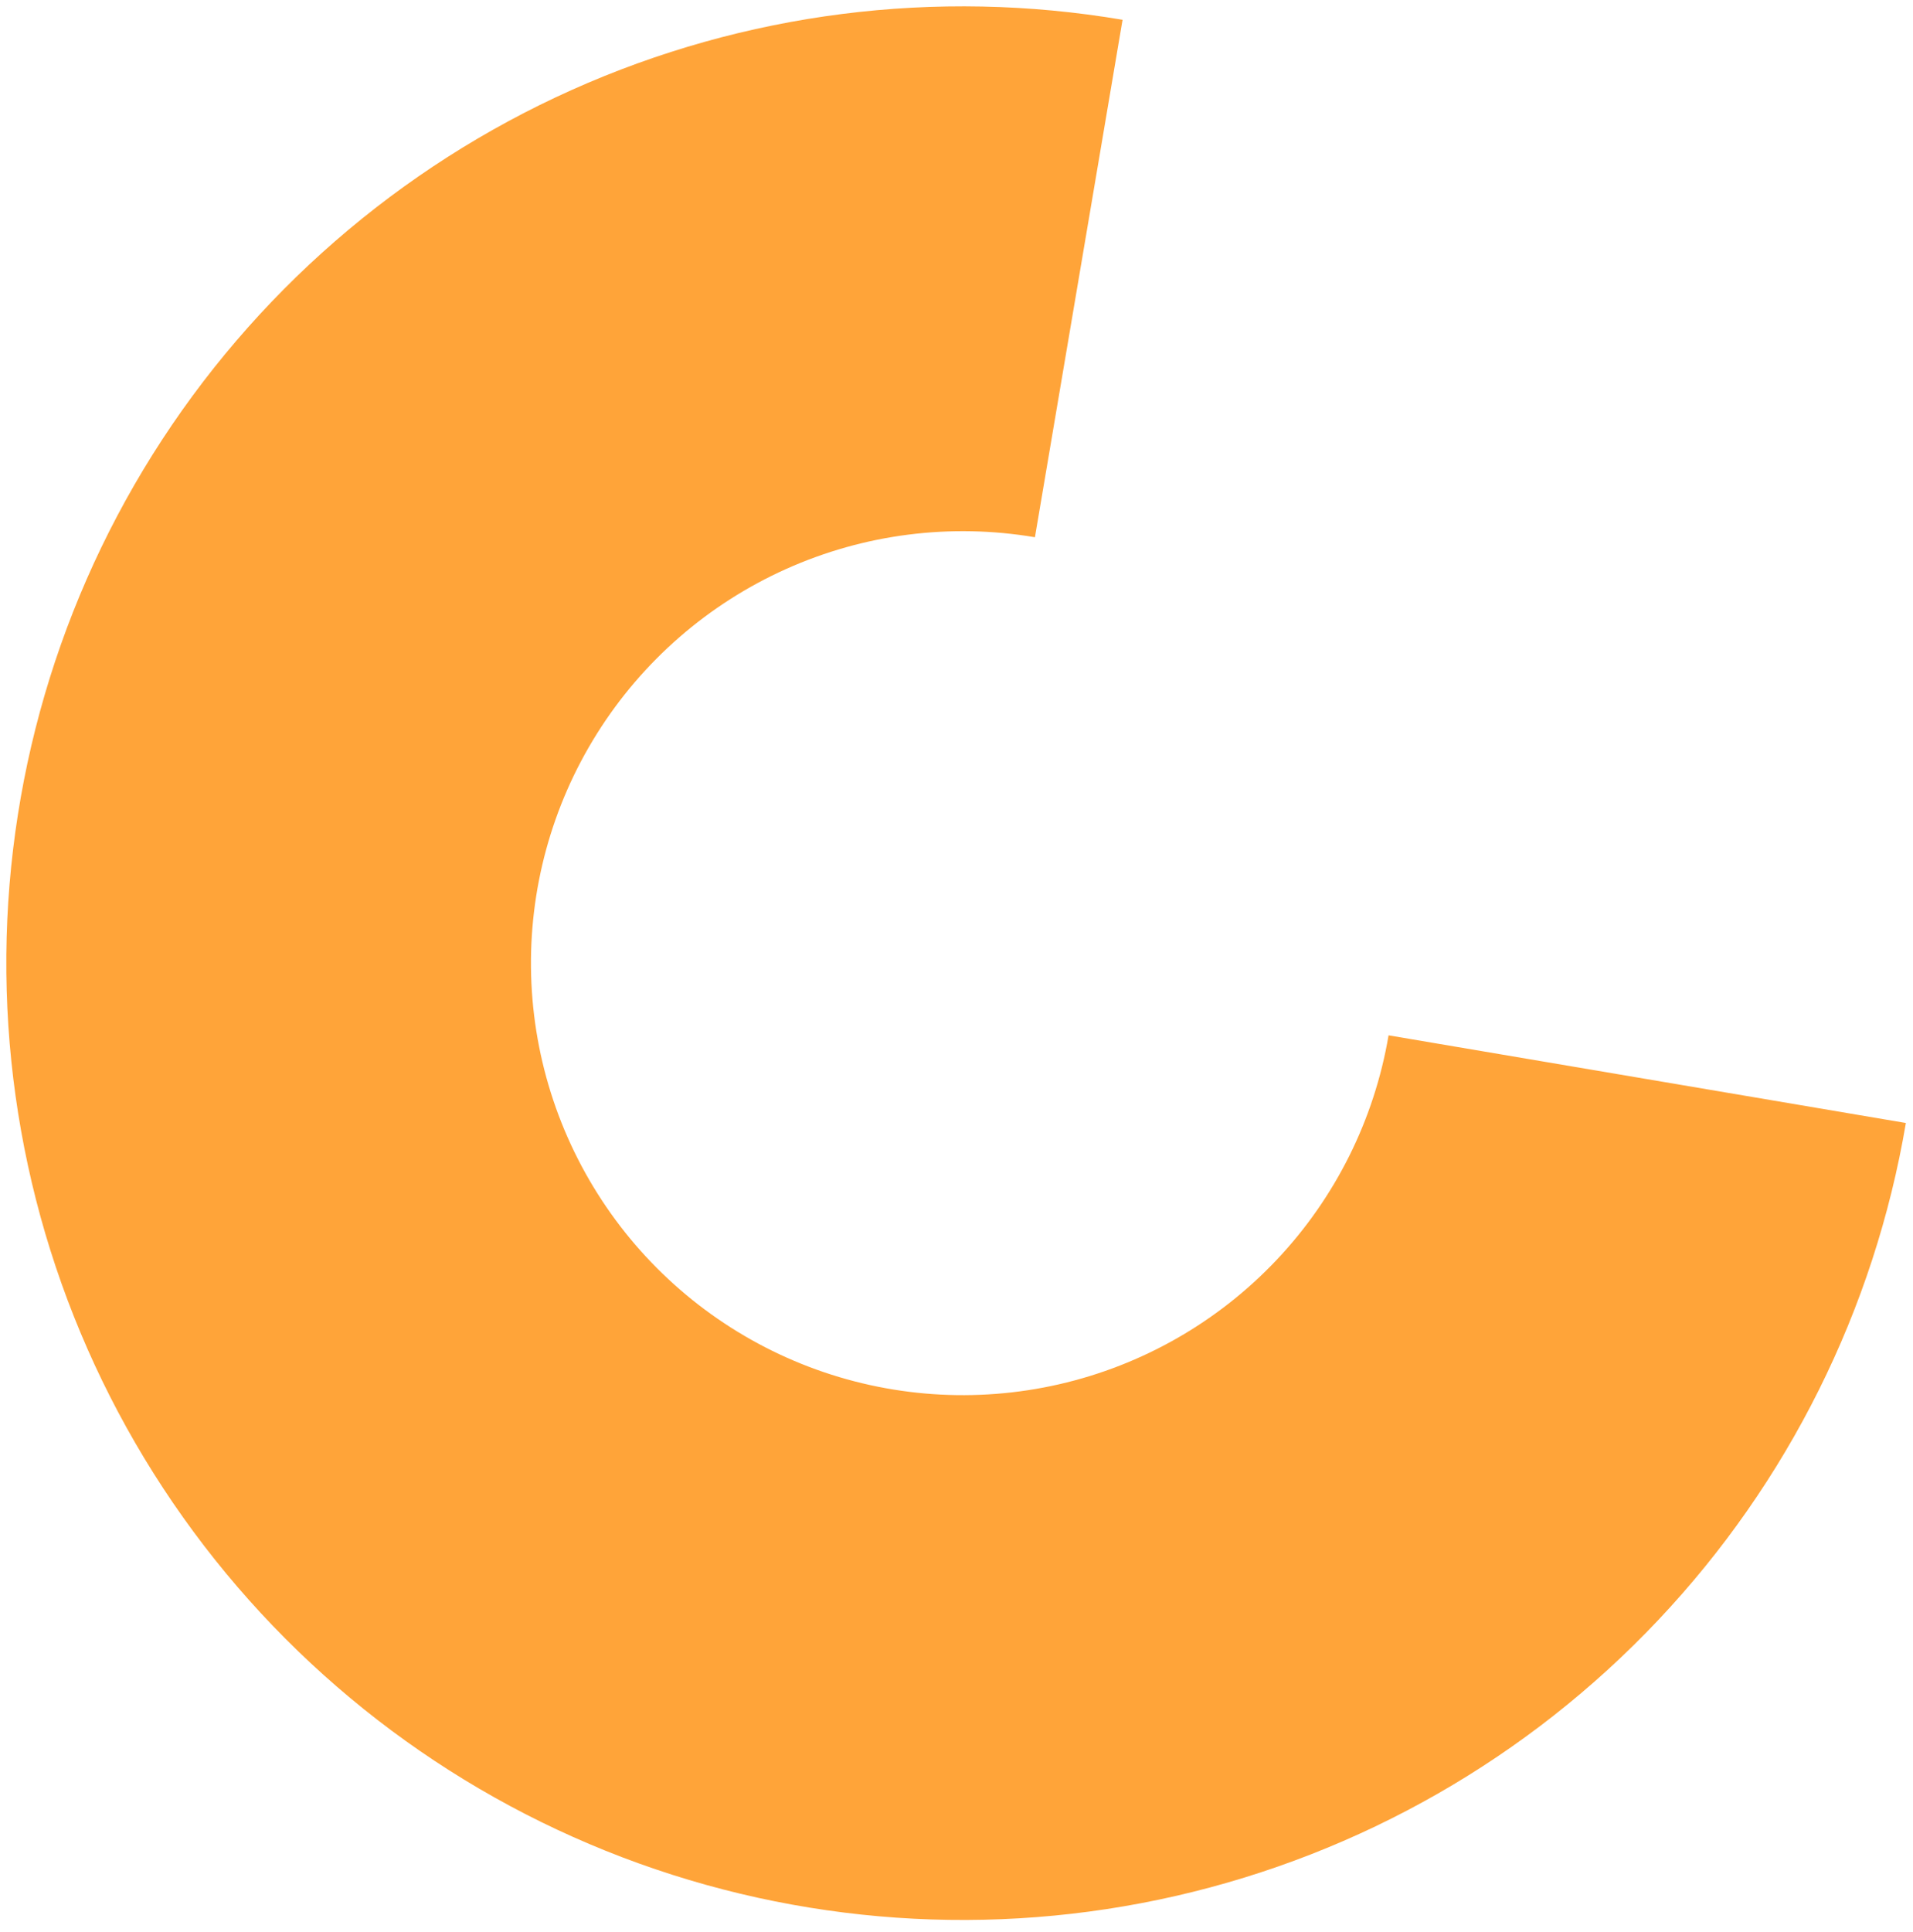 <svg width="106" height="107" viewBox="0 0 106 107" fill="none" xmlns="http://www.w3.org/2000/svg">
<path d="M105.605 62.205C103.854 72.54 99.077 82.124 91.879 89.744C84.682 97.365 75.386 102.68 65.167 105.017C54.949 107.355 44.267 106.609 34.472 102.876C24.677 99.142 16.209 92.588 10.139 84.042C4.069 75.496 0.67 65.341 0.371 54.863C0.072 44.385 2.887 34.054 8.459 25.175C14.032 16.297 22.113 9.271 31.679 4.984C41.245 0.698 51.867 -0.655 62.202 1.096L57.346 29.759C52.68 28.969 47.884 29.58 43.565 31.515C39.246 33.45 35.598 36.622 33.082 40.631C30.566 44.639 29.295 49.303 29.43 54.034C29.565 58.765 31.1 63.349 33.841 67.208C36.581 71.066 40.404 74.025 44.826 75.711C49.249 77.397 54.071 77.733 58.685 76.678C63.298 75.622 67.495 73.223 70.745 69.782C73.995 66.342 76.151 62.015 76.941 57.349L105.605 62.205Z" fill="#FFA439"/>
</svg>
